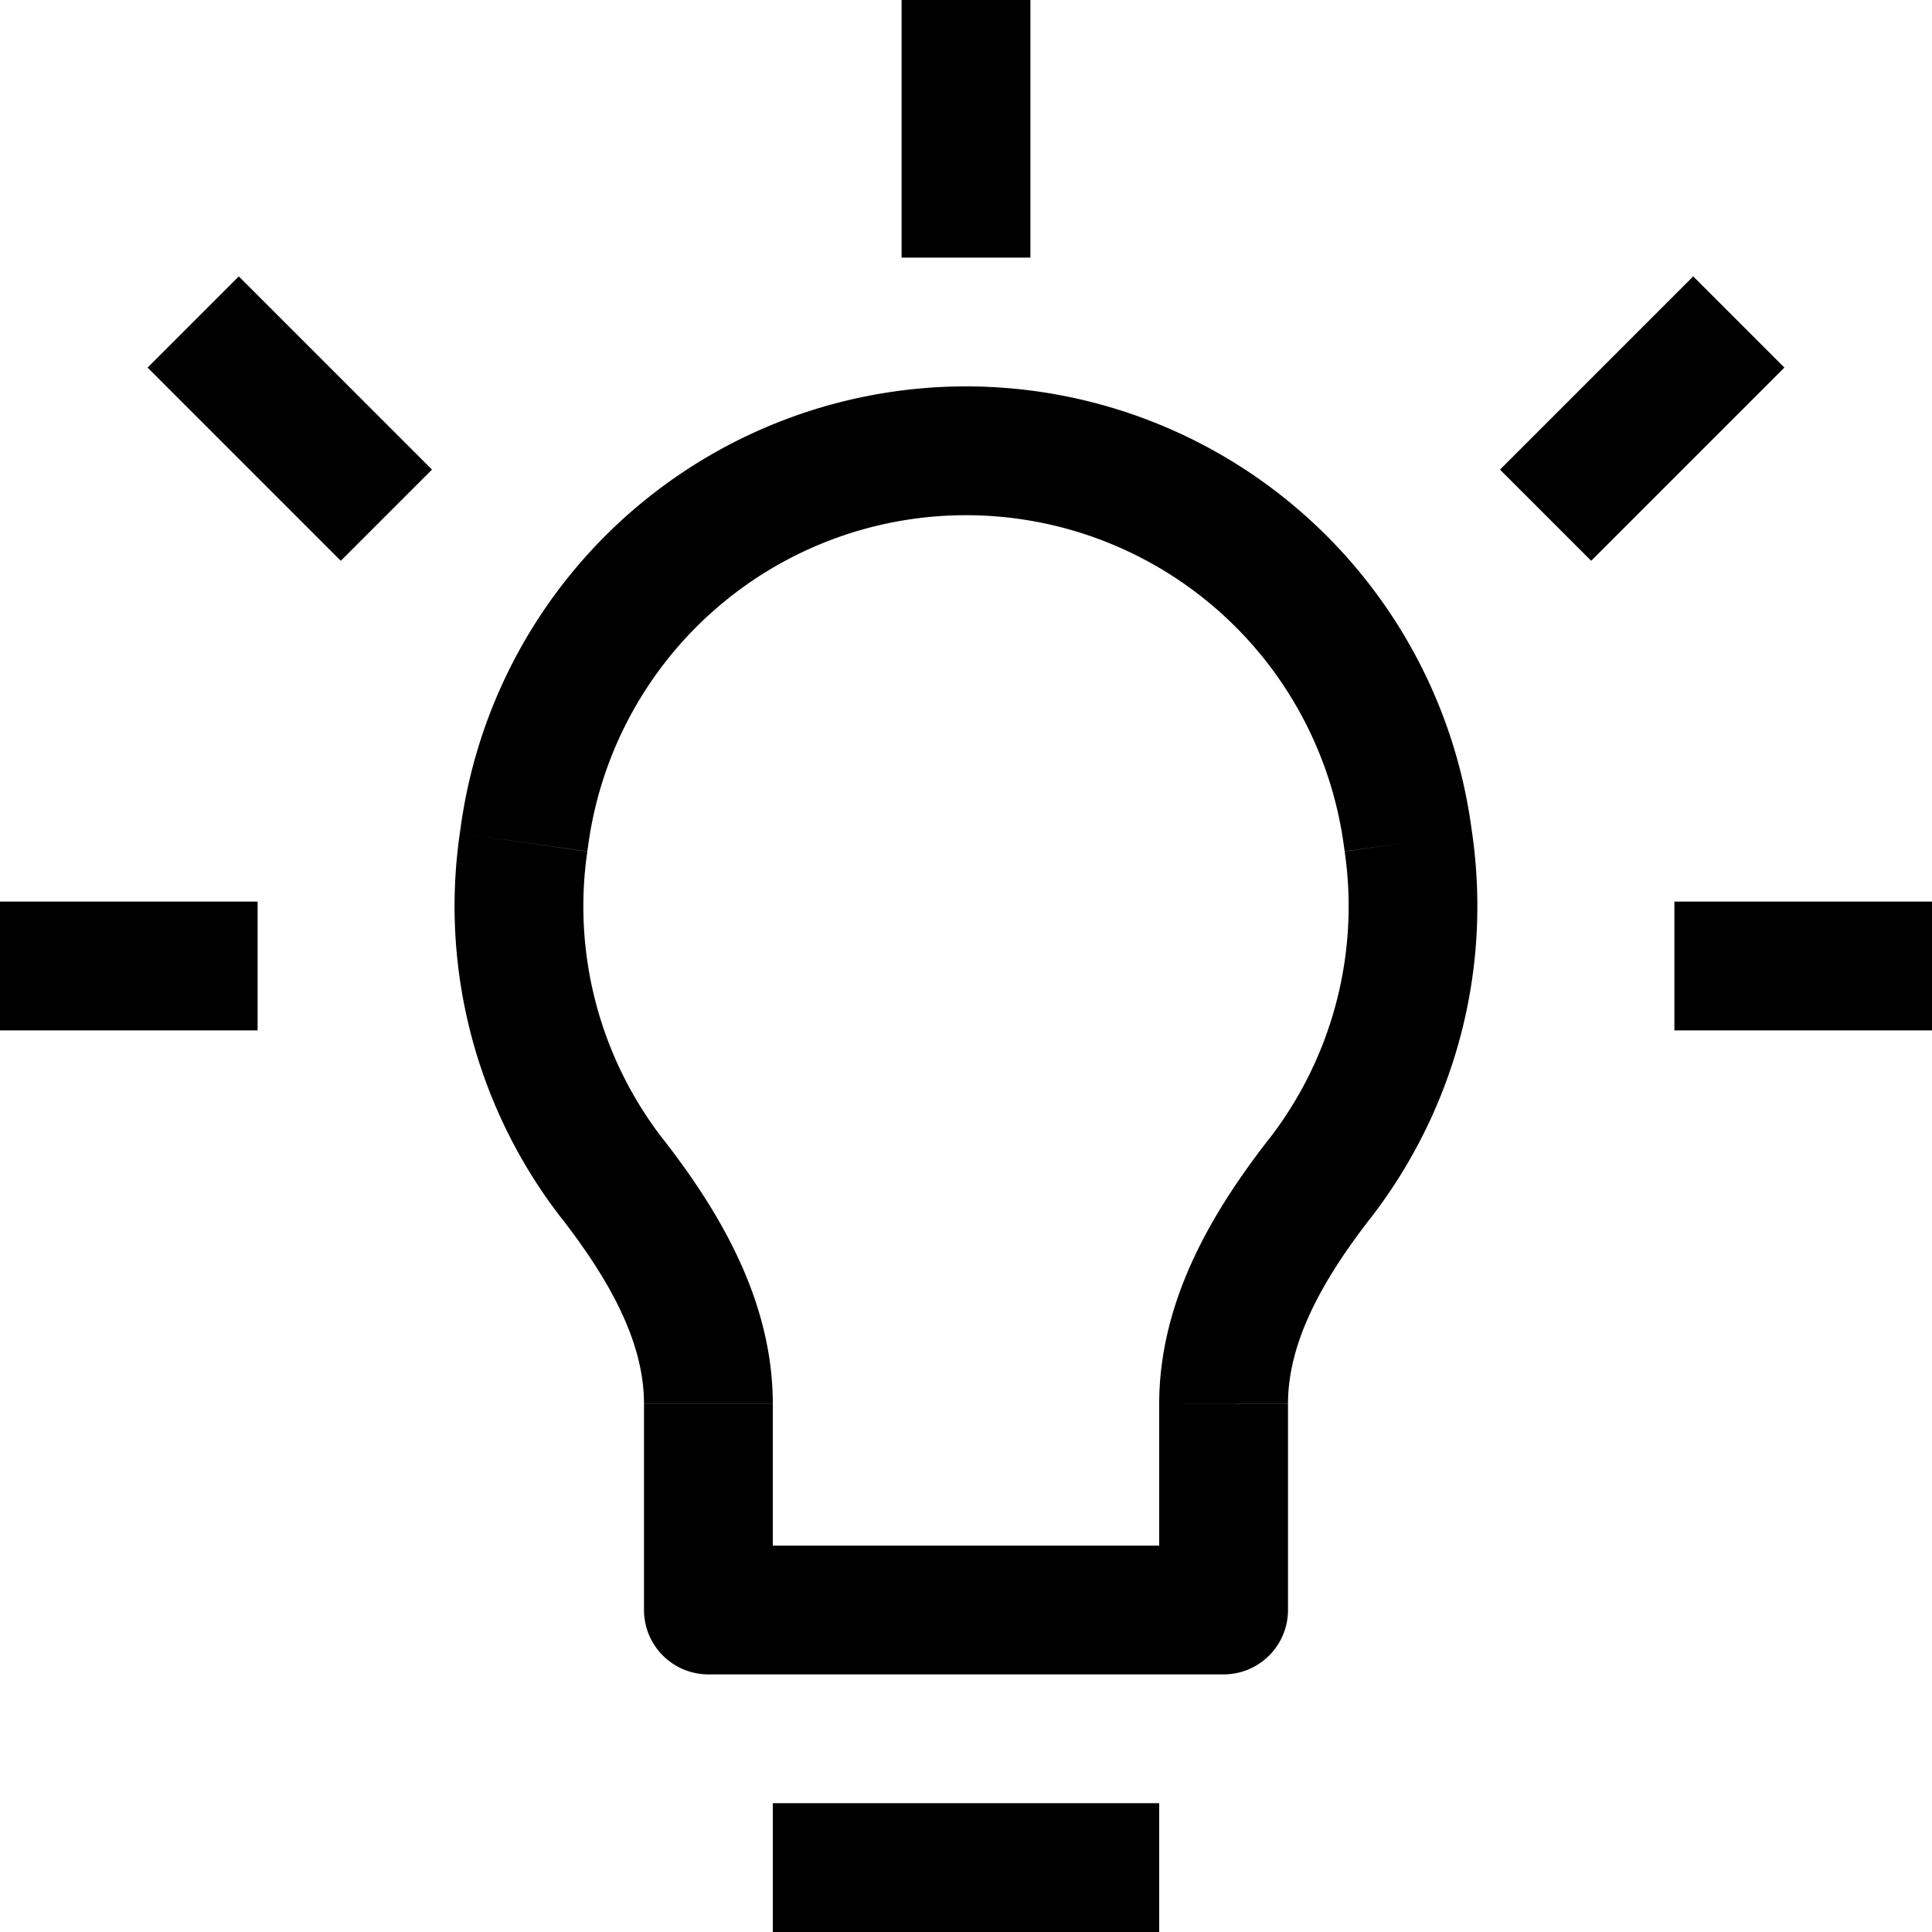 <svg xmlns="http://www.w3.org/2000/svg" width="3em" height="3em" viewBox="0 0 15 15"><path fill="currentColor" d="m4.076 6.47l.495.07zm-.01.07l-.495-.07zm6.858-.07l.495-.07zm.01.07l-.495.07zM9.5 12.5v.5a.5.5 0 0 0 .5-.5zm-4 0H5a.5.5 0 0 0 .5.5zm-.745-3.347l.396-.306zm5.49 0l-.396-.306zM6 15h3v-1H6zM3.58 6.4l-.01.07l.99.14l.01-.07zM7.5 3a3.96 3.96 0 0 0-3.92 3.4l.99.14A2.96 2.96 0 0 1 7.5 4zm3.92 3.4A3.96 3.96 0 0 0 7.5 3v1a2.96 2.96 0 0 1 2.93 2.54zm.01.07l-.01-.07l-.99.14l.01.07zm-.79 2.989c.63-.814.948-1.875.79-2.99l-.99.142a2.95 2.95 0 0 1-.59 2.236zM9 10.9v1.6h1v-1.599zm.5 1.1h-4v1h4zm-3.5.5v-1.599H5V12.5zM3.57 6.47a3.95 3.95 0 0 0 .79 2.989l.79-.612a2.95 2.95 0 0 1-.59-2.236zM6 10.9c0-.823-.438-1.523-.85-2.054l-.79.612c.383.495.64.968.64 1.442zm3.85-2.054C9.437 9.378 9 10.077 9 10.9h1c0-.474.257-.947.64-1.442zM7 0v2h1V0zM0 8h2V7H0zm13 0h2V7h-2zM3.354 3.646l-1.5-1.5l-.708.708l1.5 1.5zm9 .708l1.5-1.5l-.708-.708l-1.5 1.5z"/></svg>